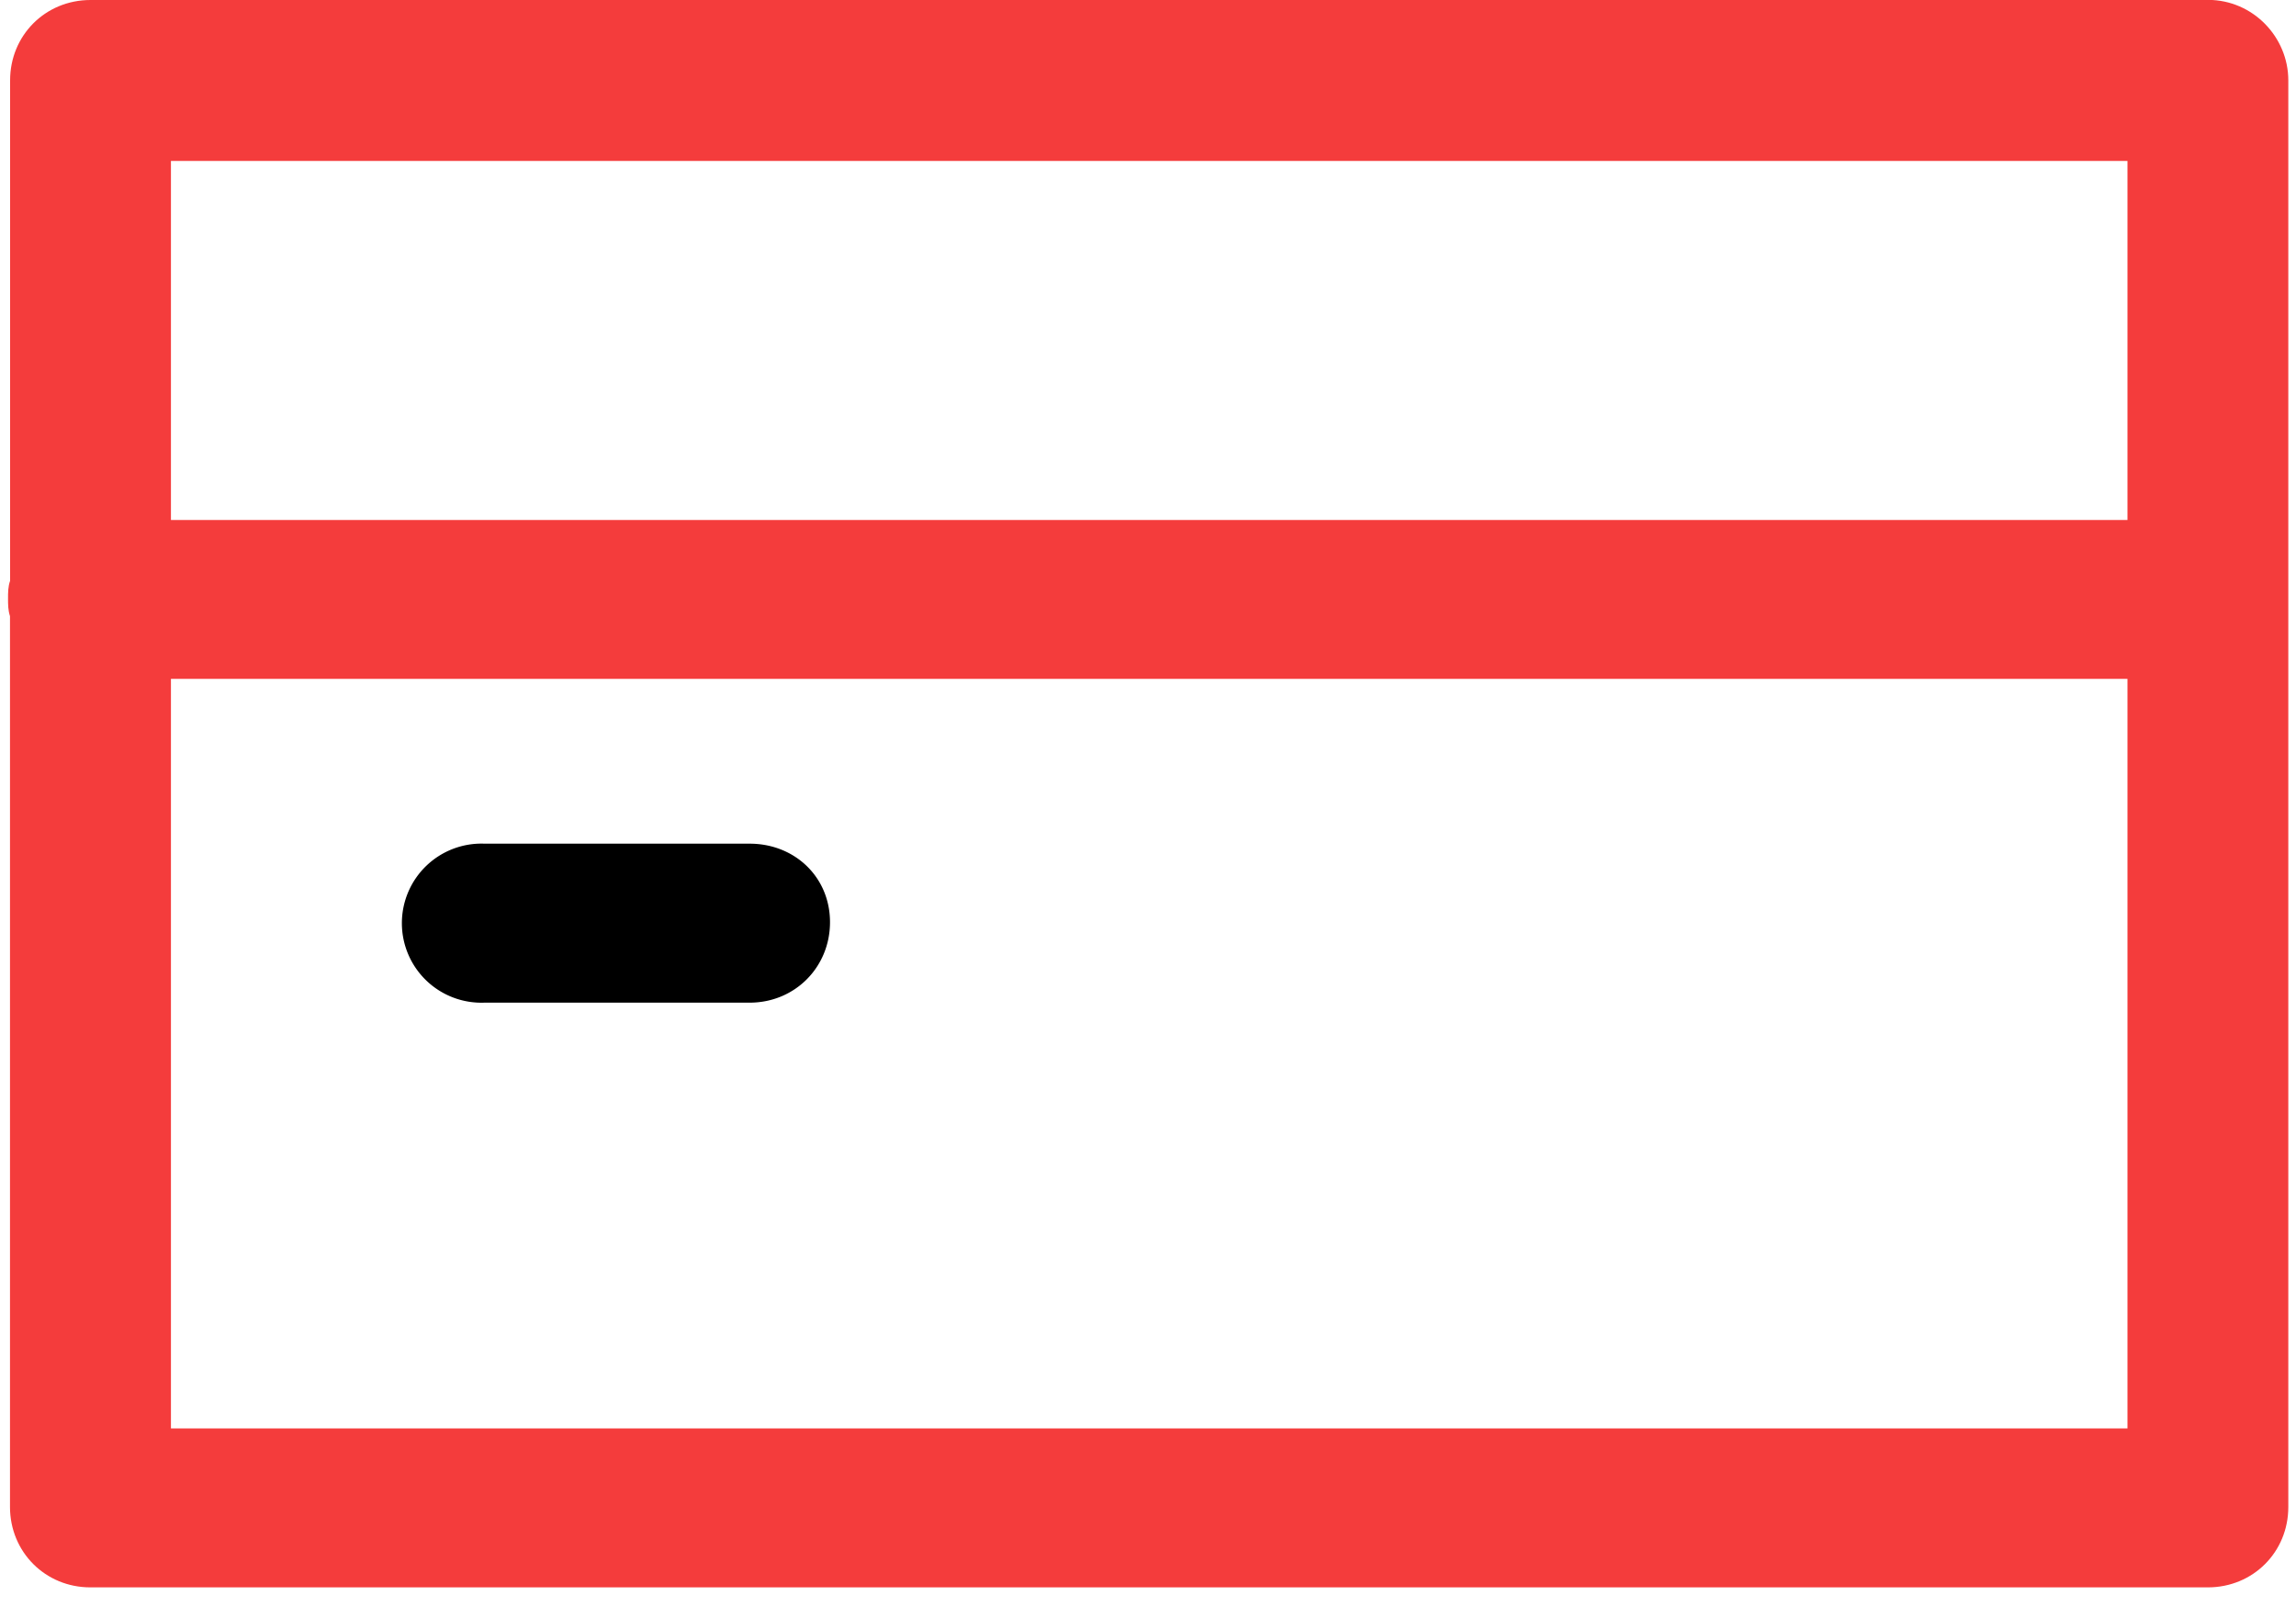 <svg xmlns="http://www.w3.org/2000/svg" width="20" height="14" viewBox="0 0 20 14"><g><g><g><path d="M4.22 8.735H6.53c.393 0 .7-.308.7-.701 0-.393-.307-.684-.7-.684H4.22a.693.693 0 1 0 0 1.385z"/></g><g><path fill="#f43c3c" d="M18.532 4.53H1.489V1.402h17.043zm0 7.914H1.489v-6.53h17.043zM19.232 0H.788c-.393 0-.7.308-.7.7v4.36C.07 5.11.07 5.162.07 5.214c0 .051 0 .102.017.154v7.76c0 .393.308.701.7.701h18.445c.394 0 .701-.308.701-.7V.7c0-.376-.307-.701-.7-.701z"/></g></g></g></svg>